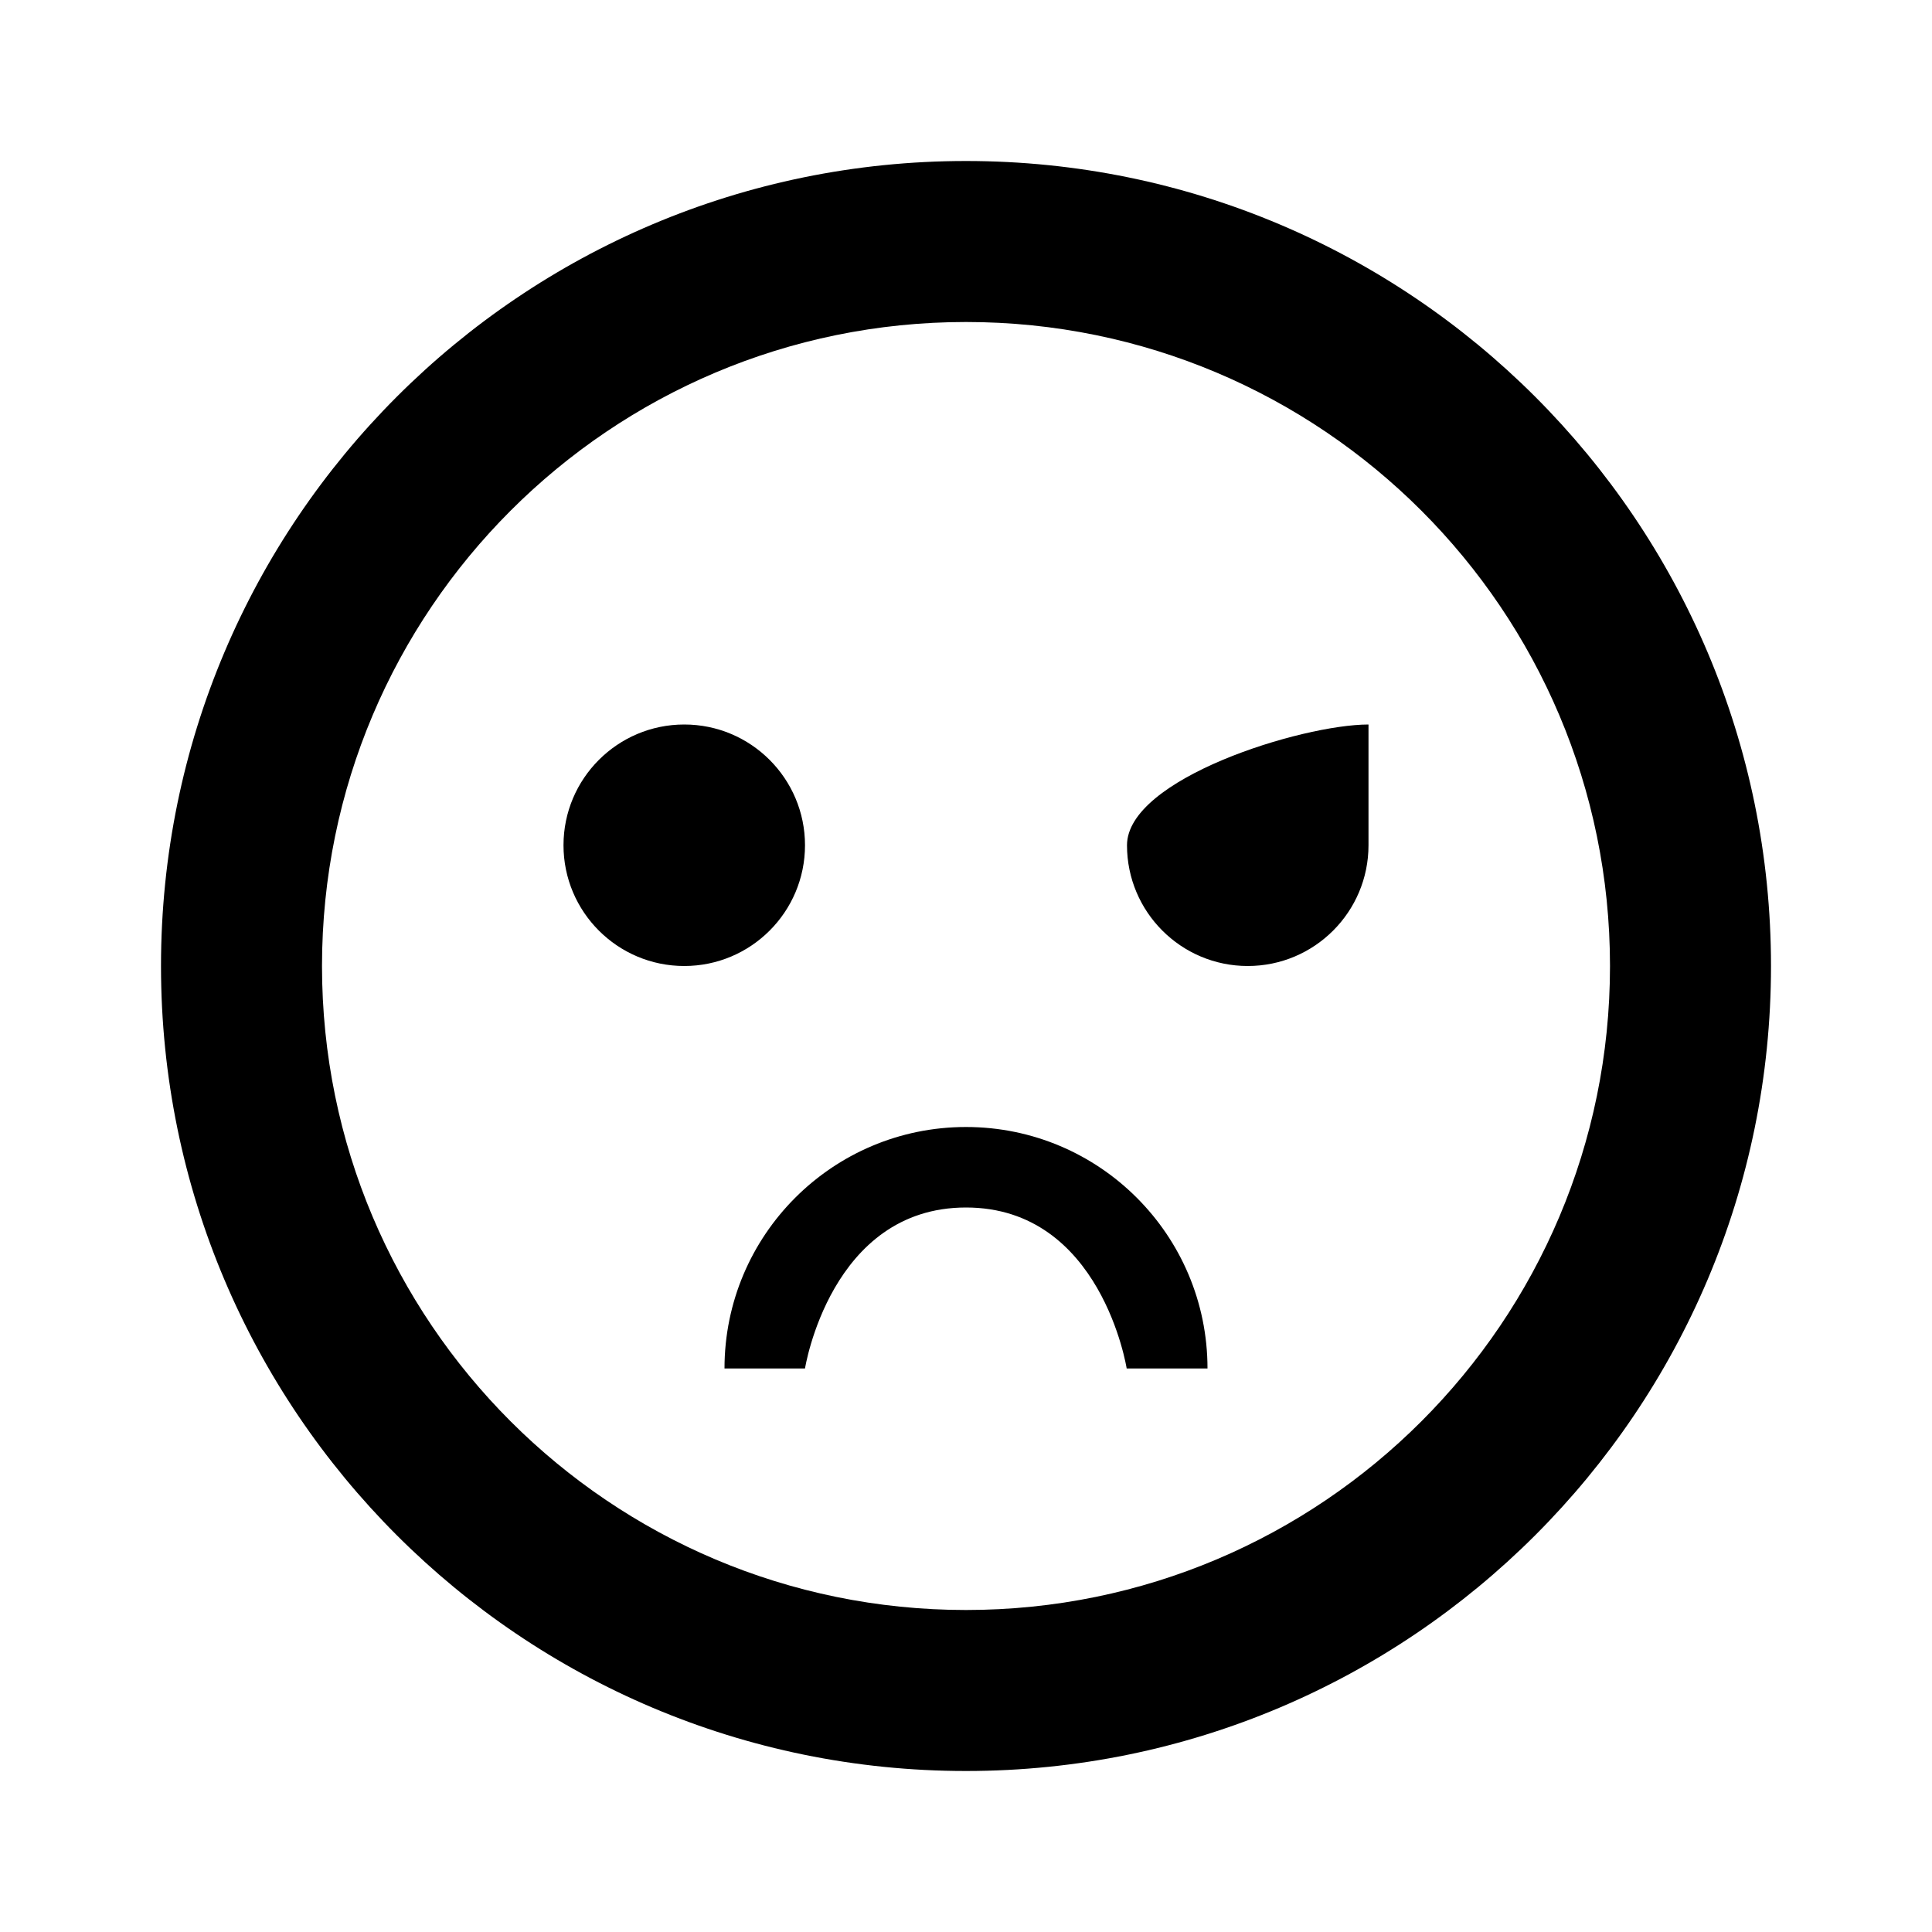 <?xml version="1.0" encoding="UTF-8"?>
<svg width="24px" height="24px" viewBox="0 0 24 24" version="1.1" xmlns="http://www.w3.org/2000/svg" xmlns:xlink="http://www.w3.org/1999/xlink">
    <!-- Generator: sketchtool 49.1 (51147) - http://www.bohemiancoding.com/sketch -->
    <title>rage</title>
    <desc>Created with sketchtool.</desc>
    <defs></defs>
    <g id="people" stroke="none" stroke-width="1" fill="none" fill-rule="evenodd">
        <g id="rage" fill="#000000">
            <path d="M8.5,12 C9.328,12 10,11.328 10,10.5 C10,9.672 9.328,9 8.5,9 C7.672,9 7,9.672 7,10.5 C7,11.328 7.672,12 8.5,12 Z M15,17 C15,15.343 13.657,14 12,14 C10.343,14 9,15.343 9,17 L10,17 C10,17 10.317,15 12,15 C13.683,15 13.996,17 13.996,17 L15,17 Z M15.5,12 C16.328,12 17,11.328 17,10.5 L17,9 C16.172,9 14,9.672 14,10.5 C14,11.328 14.672,12 15.5,12 Z M12,20 C16.418,20 20,16.418 20,12 C20,7.582 16.418,4 12,4 C7.582,4 4,7.582 4,12 C4,16.418 7.582,20 12,20 Z M12,22 C6.477,22 2,17.523 2,12 C2,6.477 6.477,2 12,2 C17.523,2 22,6.477 22,12 C22,17.523 17.523,22 12,22 Z" id="Shape"></path>
        </g>
    </g>
</svg>